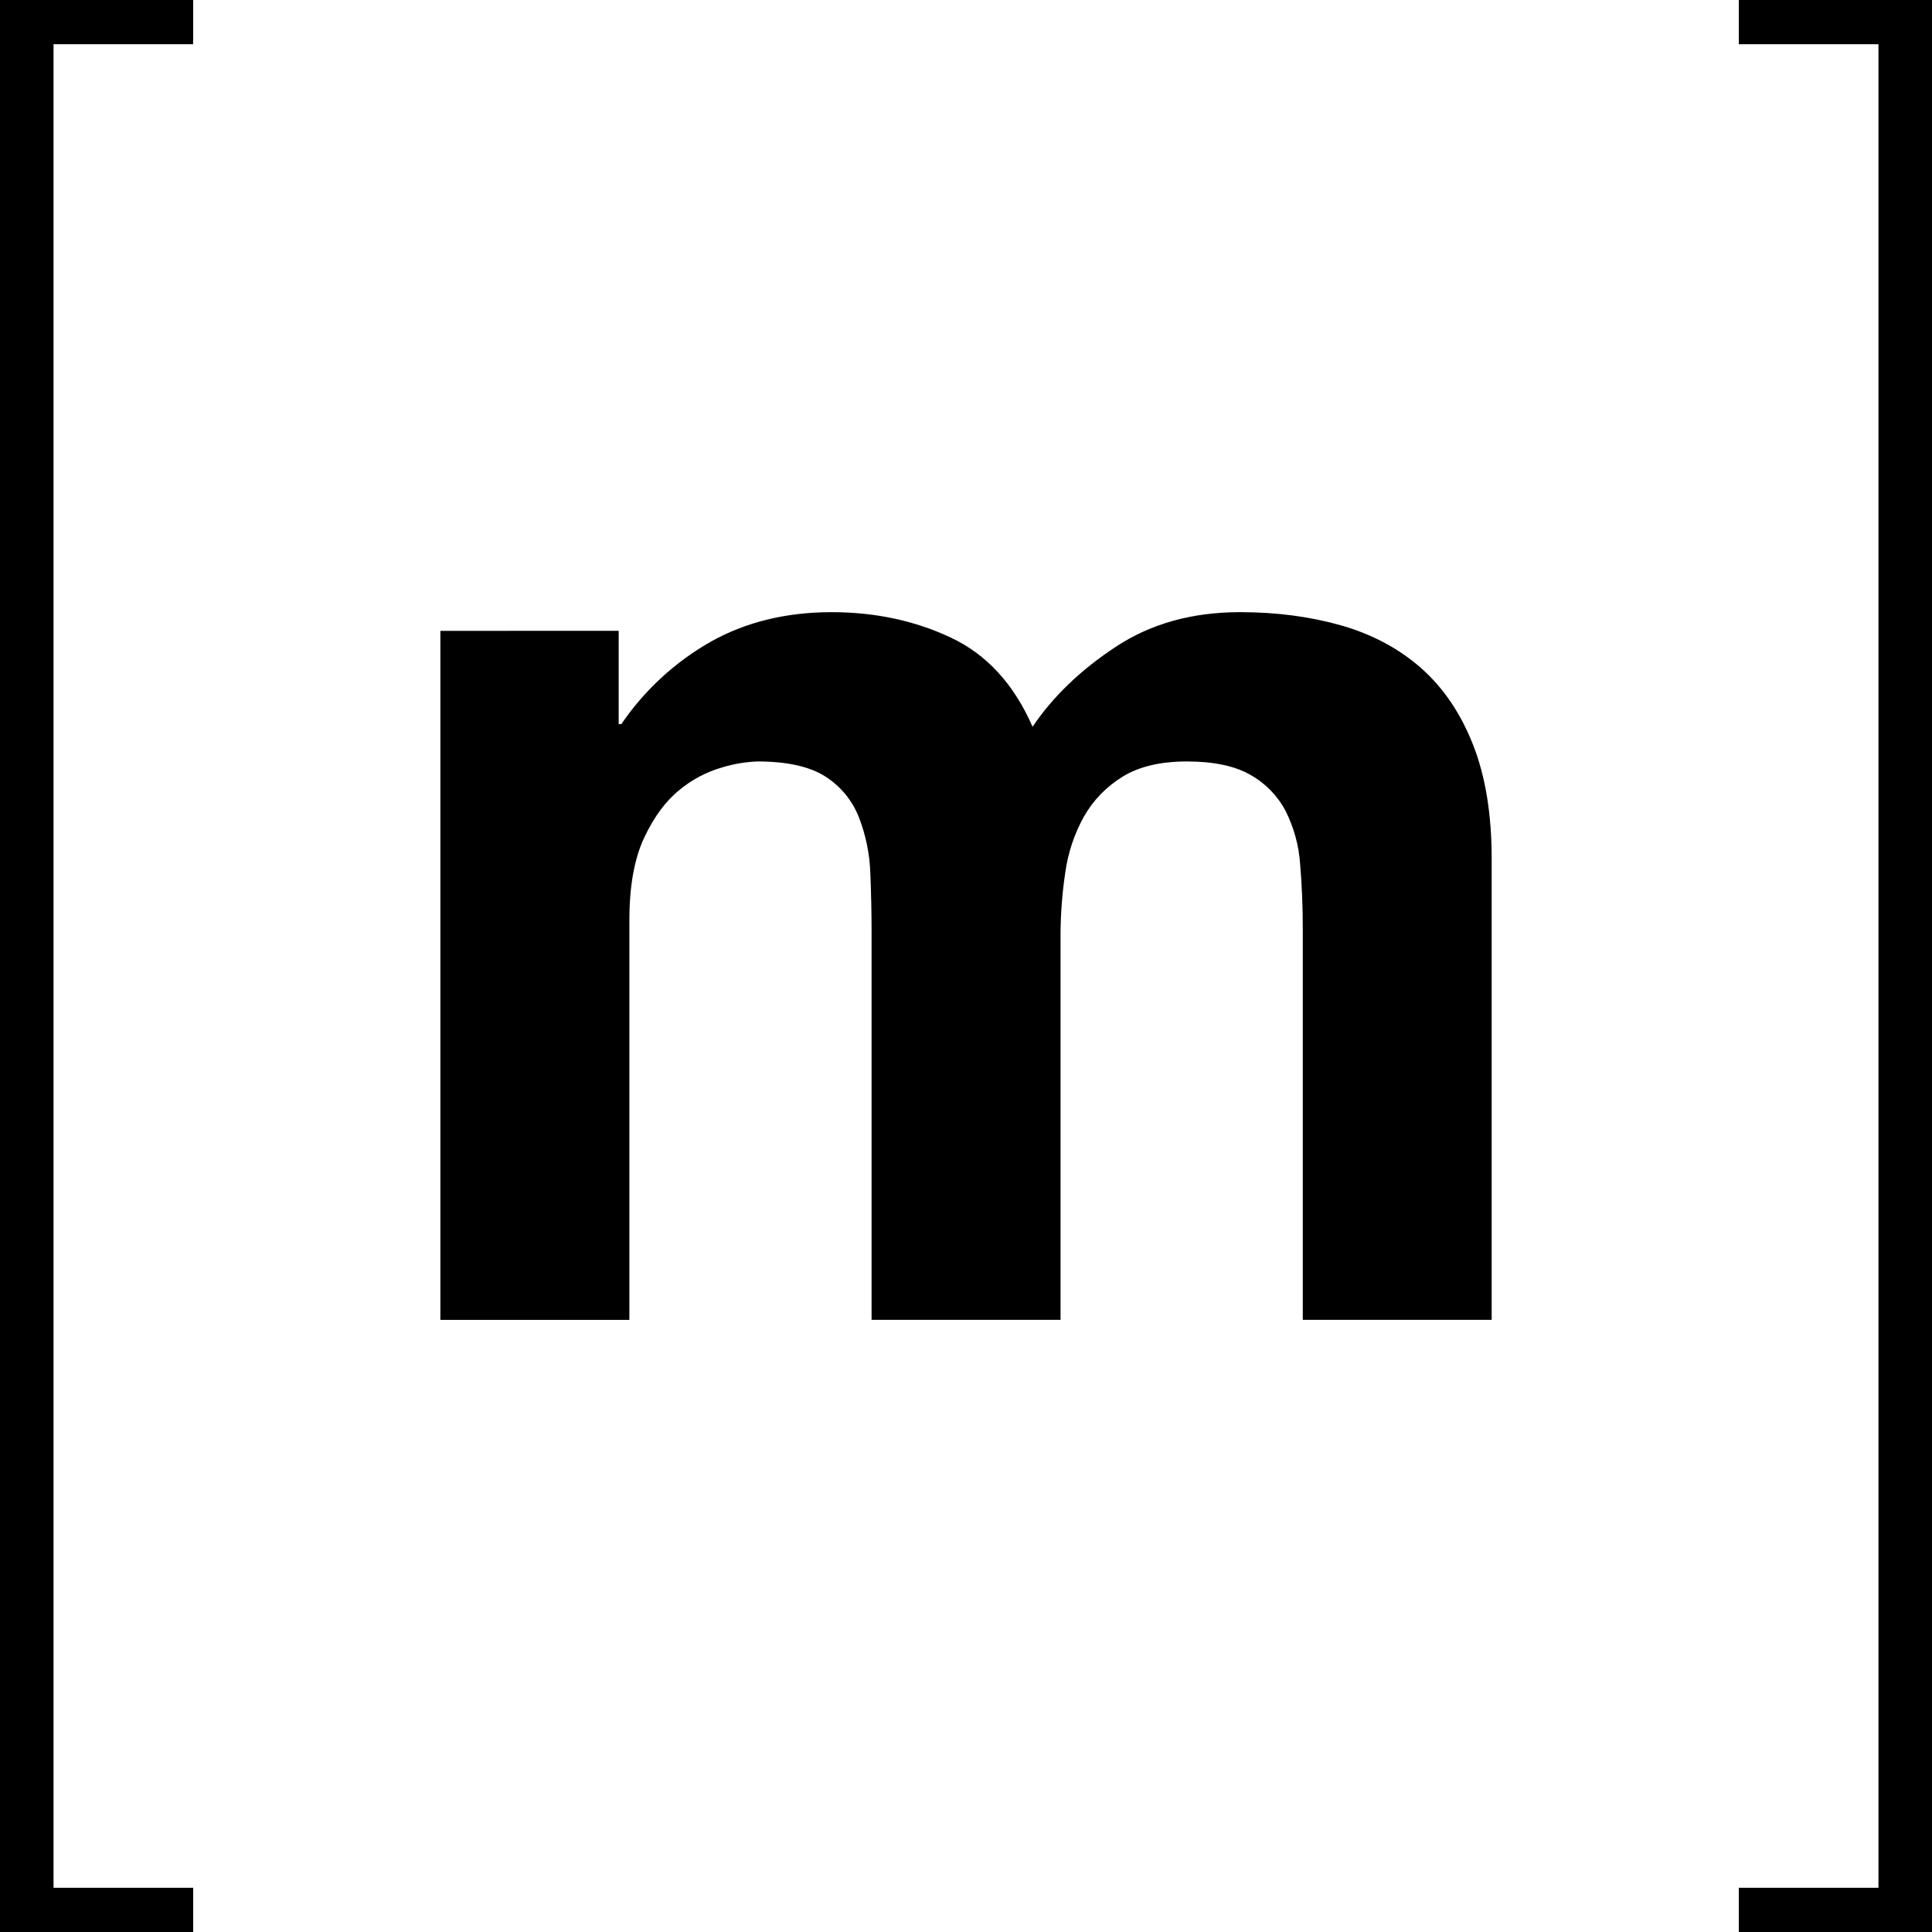 <?xml version="1.0" encoding="UTF-8"?>
<svg version="1.1" viewBox="0 0 100 100" xmlns="http://www.w3.org/2000/svg"><defs><style>.a{fill:#1d1d1b;}.b{fill:#fff;}</style></defs><path d="m97.229 97.711v-95.422h-7.229v-2.289h10v100h-10v-2.289z" stroke-width="3.21"/><path d="m32.023 32.651v4.828h.138c1.202-1.763 2.793-3.226 4.649-4.277 1.813-1.01 3.893-1.516 6.232-1.516 2.251 0 4.306.438 6.166 1.313 1.86.872 3.274 2.411 4.237 4.618 1.057-1.563 2.489-2.942 4.306-4.137 1.813-1.198 3.958-1.795 6.441-1.795 1.882 0 3.627.231 5.234.688 1.607.463 2.983 1.198 4.134 2.211 1.144 1.01 2.042 2.333 2.686 3.965.641 1.632.963 3.596.963 5.9v23.867h-9.777v-20.211c0-1.198-.047-2.323-.138-3.383-.065-.961-.323-1.898-.757-2.758-.416-.784-1.05-1.431-1.826-1.863-.804-.457-1.895-.688-3.274-.688-1.376 0-2.489.266-3.339.791-.85.532-1.516 1.219-1.998 2.07-.498.898-.824 1.881-.963 2.898-.162 1.085-.244 2.18-.244 3.277v19.867h-9.78v-20.005c0-1.057-.022-2.104-.066-3.139-.035-.981-.234-1.949-.588-2.864-.338-.865-.939-1.601-1.72-2.104-.807-.525-1.989-.791-3.549-.791-.62.026-1.233.131-1.826.313-.808.233-1.559.631-2.204 1.169-.713.575-1.319 1.404-1.826 2.483-.503 1.082-.757 2.495-.757 4.243v20.696h-9.784v-35.664z" stroke-width="3.127"/><path d="m2.771 2.289v95.422h7.229v2.289h-10v-100h9.997v2.289z" stroke-width="3.21"/></svg>
